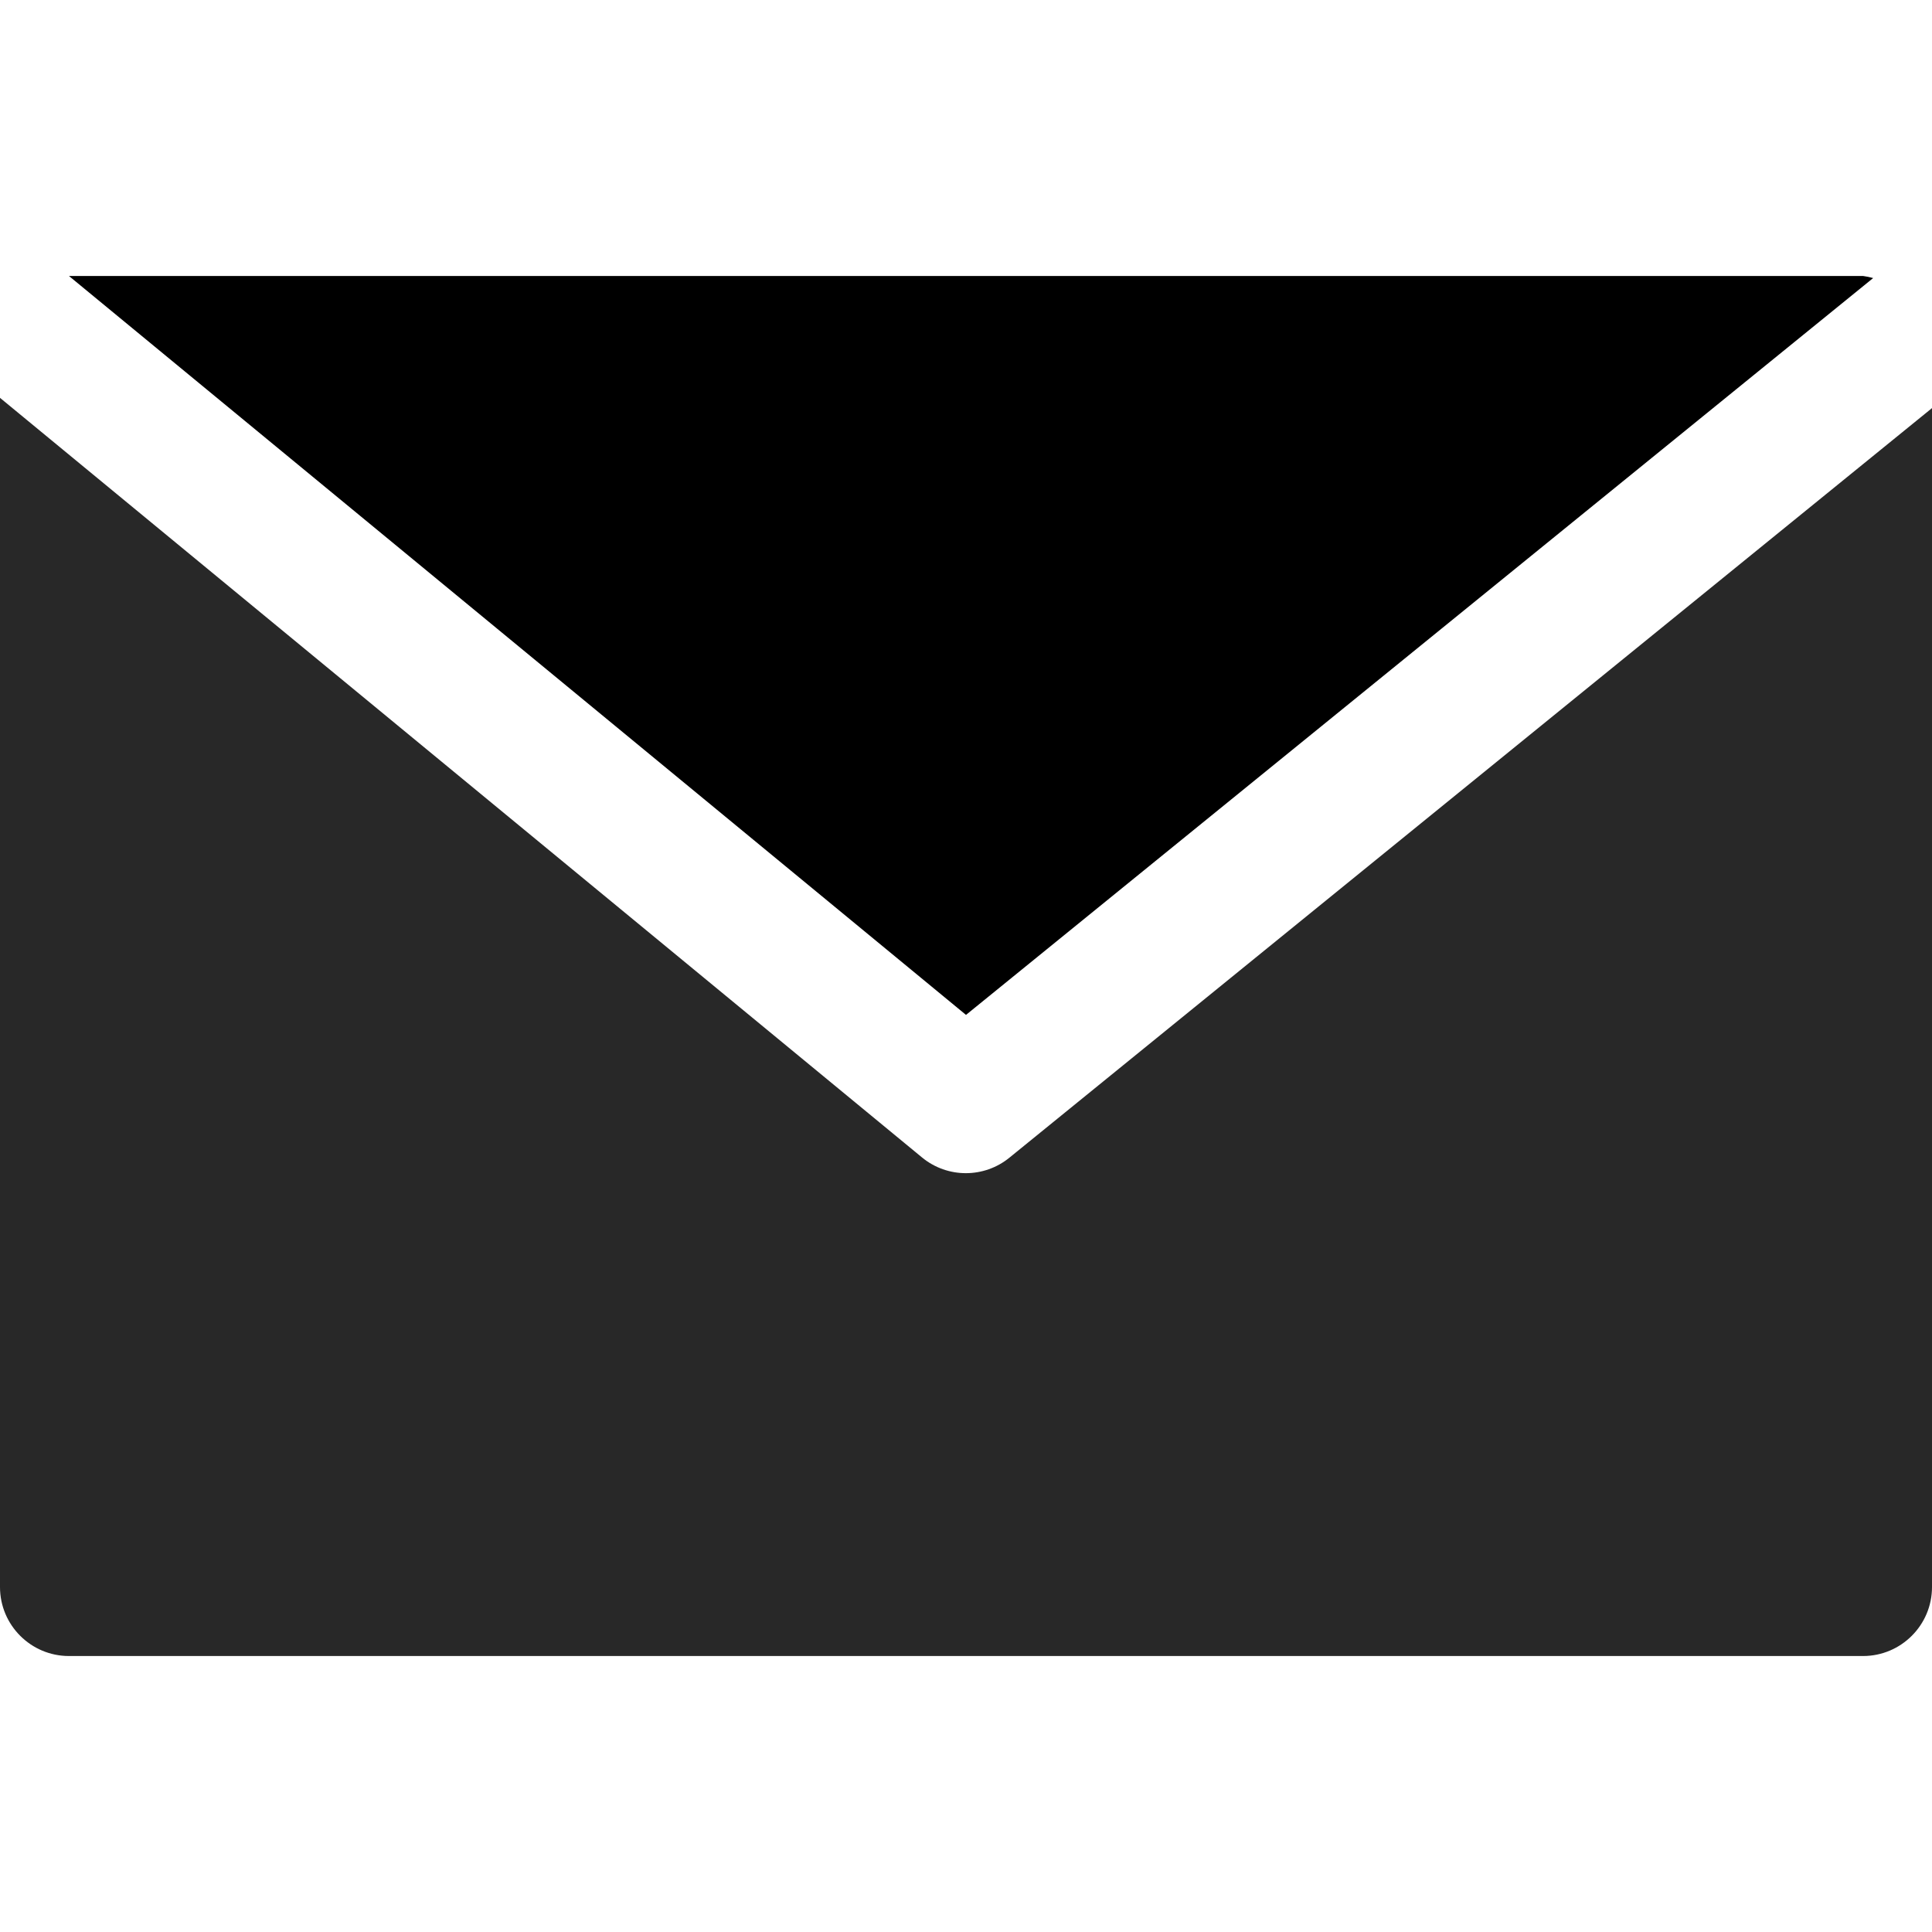 <svg width="13" height="13" viewBox="0 0 13 13" fill="none" xmlns="http://www.w3.org/2000/svg">
<path d="M12.536 1.857H0.464L6.5 6.829L12.604 1.871C12.582 1.865 12.559 1.86 12.536 1.857Z" fill="black"/>
<path d="M6.793 7.789C6.622 7.929 6.376 7.929 6.205 7.789L0 2.677V10.679C0 10.935 0.208 11.143 0.464 11.143H12.536C12.792 11.143 13 10.935 13 10.679V2.746L6.793 7.789Z" fill="#282828"/>
</svg>
